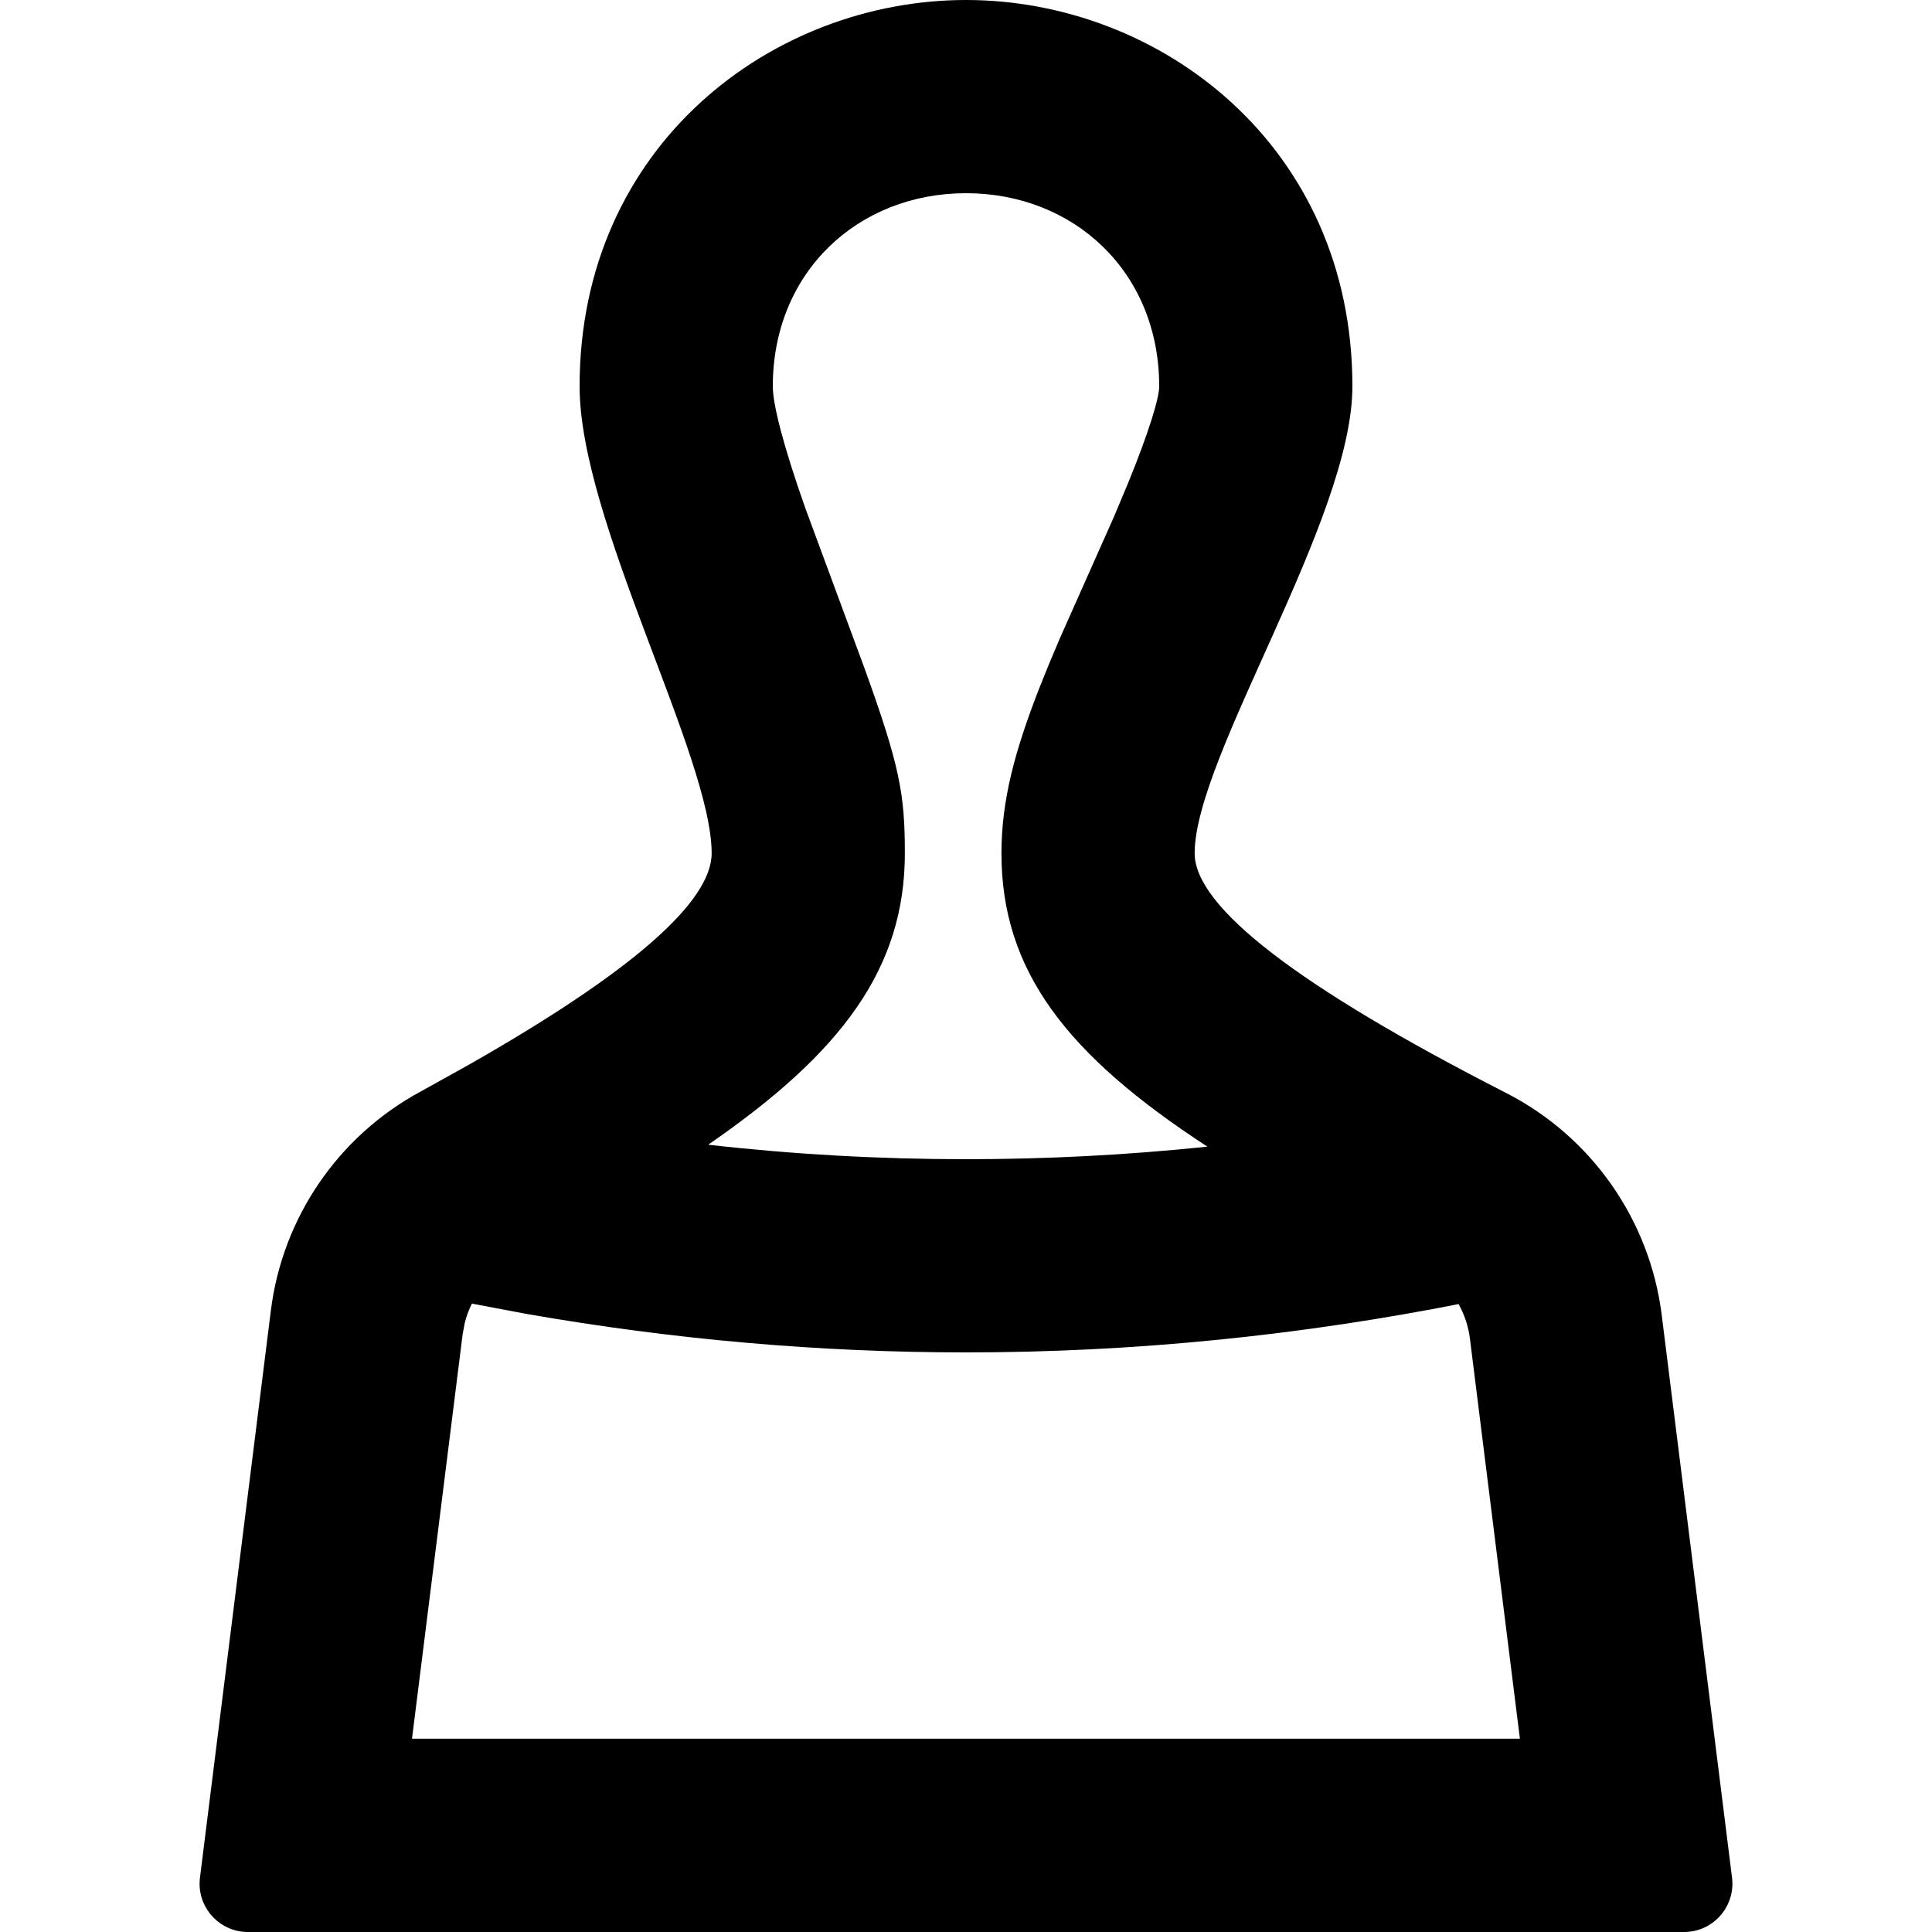 <?xml version="1.0" encoding="UTF-8"?>
<svg width="20px" height="20px" viewBox="0 0 20 20" version="1.1" xmlns="http://www.w3.org/2000/svg" xmlns:xlink="http://www.w3.org/1999/xlink">
    <title>140C675D-C68F-4732-97E1-95458F74E542@2x</title>
    <g id="Cover" stroke="none" stroke-width="1" fill="none" fill-rule="evenodd">
        <g id="Icons-and-illustrations" transform="translate(-300, -150)" fill="currentColor">
            <g id="USer-default" transform="translate(300, 150)">
                <path d="M10,0 C12,0 14,1.5 14,4 C14,5.376 12.367,7.833 12.367,8.833 C12.367,9.389 13.441,10.216 15.589,11.313 C16.474,11.765 17.078,12.626 17.202,13.612 L17.93,19.438 C17.964,19.712 17.77,19.962 17.496,19.996 C17.475,19.999 17.454,20 17.434,20 L2.566,20 C2.29,20 2.066,19.776 2.066,19.5 C2.066,19.479 2.068,19.459 2.07,19.438 L2.804,13.566 C2.924,12.606 3.5,11.763 4.35,11.302 L4.852,11.023 C6.529,10.069 7.367,9.339 7.367,8.833 C7.367,7.833 6,5.388 6,4 C6,1.5 8,0 10,0 Z M4.811,13.696 L4.789,13.814 L4.265,17.999 L15.734,17.999 L15.217,13.86 C15.201,13.731 15.16,13.609 15.099,13.499 L15.196,13.481 C13.465,13.827 11.733,14 10,14 C8.484,14 6.968,13.867 5.453,13.602 L4.885,13.495 C4.853,13.559 4.828,13.626 4.811,13.696 Z M10,2 C8.886,2 8,2.812 8,4 C8,4.185 8.107,4.609 8.334,5.253 L8.945,6.906 C9.316,7.931 9.367,8.222 9.367,8.833 C9.367,10.023 8.714,10.898 7.331,11.85 C8.221,11.951 9.11,12 10,12 C10.833,12 11.666,11.957 12.499,11.87 C11.042,10.921 10.367,10.049 10.367,8.833 C10.367,8.285 10.505,7.774 10.759,7.123 C10.821,6.965 10.889,6.8 10.969,6.614 L11.53,5.353 L11.675,5.008 C11.895,4.469 12,4.12 12,4 C12,2.812 11.114,2 10,2 Z" id="🍎-Culoare"></path>
            </g>
        </g>
    </g>
</svg>